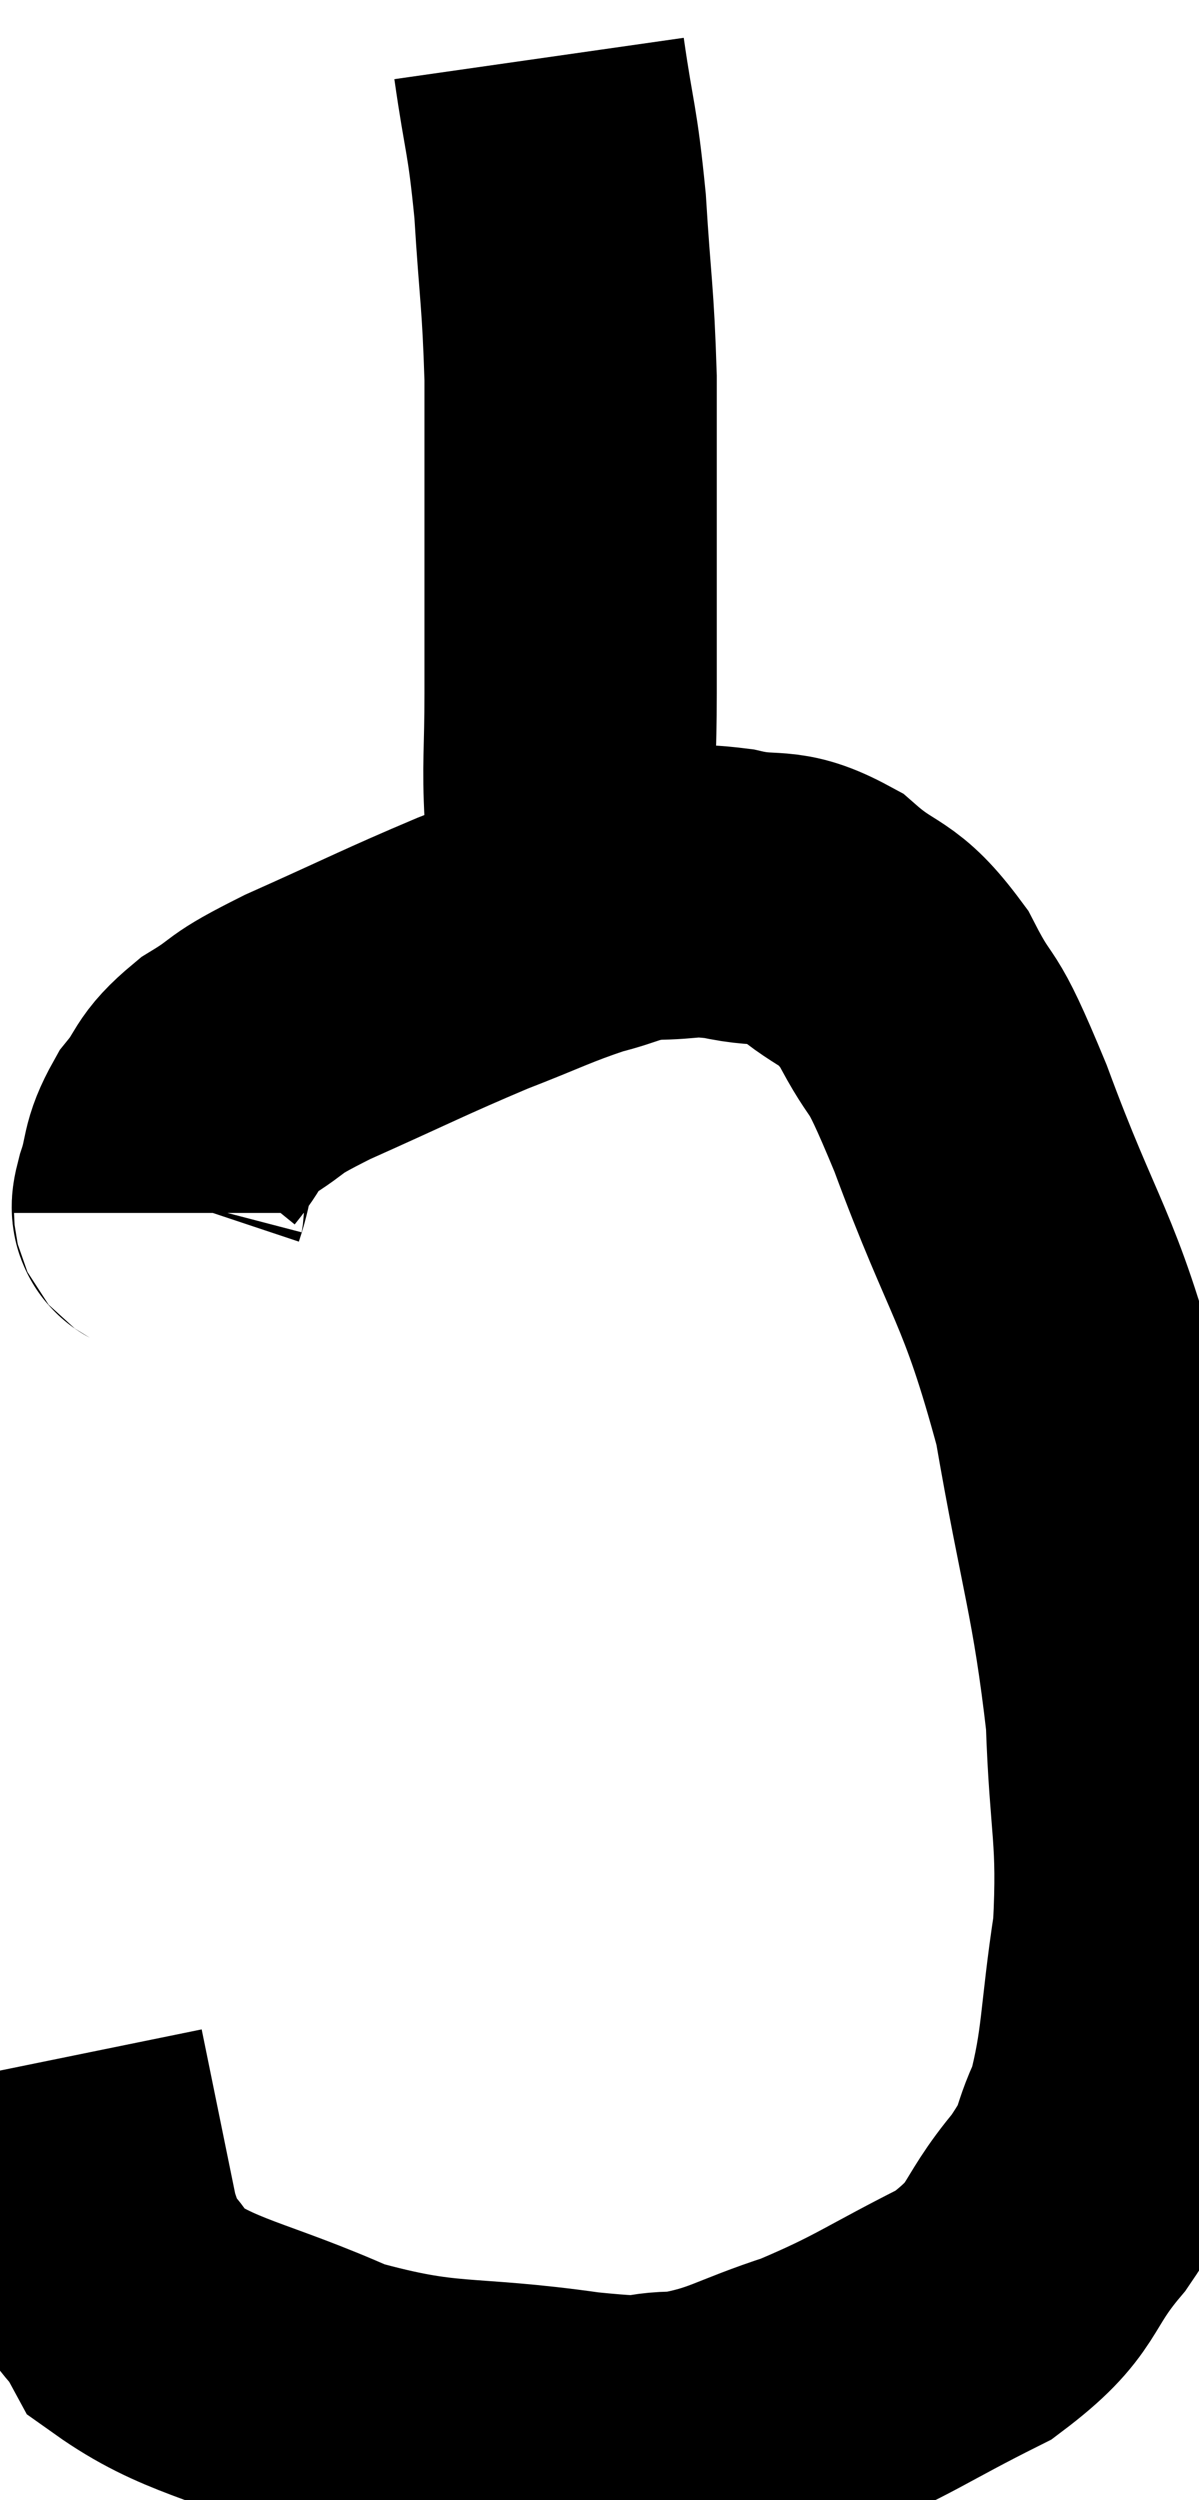 <svg xmlns="http://www.w3.org/2000/svg" viewBox="12.74 0.5 20.508 42.747" width="20.508" height="42.747"><path d="M 21.96 1.5 C 22.14 2.76, 22.185 2.655, 22.32 4.02 C 22.41 5.49, 22.455 5.535, 22.5 6.96 C 22.5 8.34, 22.5 8.37, 22.5 9.72 C 22.5 11.04, 22.5 11.19, 22.5 12.36 C 22.5 13.38, 22.455 13.575, 22.5 14.4 C 22.59 15.03, 22.635 15.195, 22.68 15.66 C 22.68 15.96, 22.68 16.11, 22.68 16.26 L 22.68 16.26" fill="none" stroke="black" stroke-width="5"></path><path d="M 15.48 21.24 C 15.48 21.09, 15.39 21.285, 15.48 20.94 C 15.66 20.4, 15.555 20.37, 15.84 19.86 C 16.23 19.38, 16.08 19.35, 16.62 18.9 C 17.31 18.48, 16.95 18.585, 18 18.06 C 19.41 17.43, 19.65 17.295, 20.82 16.8 C 21.75 16.44, 21.915 16.335, 22.68 16.08 C 23.28 15.93, 23.25 15.855, 23.88 15.78 C 24.54 15.78, 24.48 15.69, 25.2 15.78 C 25.98 15.96, 26.01 15.735, 26.76 16.14 C 27.48 16.77, 27.555 16.53, 28.2 17.4 C 28.77 18.51, 28.59 17.805, 29.34 19.62 C 30.27 22.14, 30.51 22.095, 31.2 24.66 C 31.65 27.27, 31.845 27.66, 32.1 29.88 C 32.16 31.71, 32.31 31.845, 32.22 33.54 C 31.98 35.1, 32.04 35.505, 31.74 36.66 C 31.38 37.41, 31.605 37.305, 31.02 38.16 C 30.21 39.12, 30.495 39.255, 29.4 40.08 C 28.02 40.77, 27.885 40.935, 26.64 41.46 C 25.53 41.82, 25.41 42, 24.42 42.18 C 23.55 42.18, 24.165 42.33, 22.68 42.18 C 20.58 41.88, 20.37 42.105, 18.48 41.58 C 16.8 40.83, 16.155 40.815, 15.12 40.08 C 14.73 39.36, 14.685 39.735, 14.34 38.64 L 13.74 35.7" fill="none" stroke="black" stroke-width="5"></path></svg>